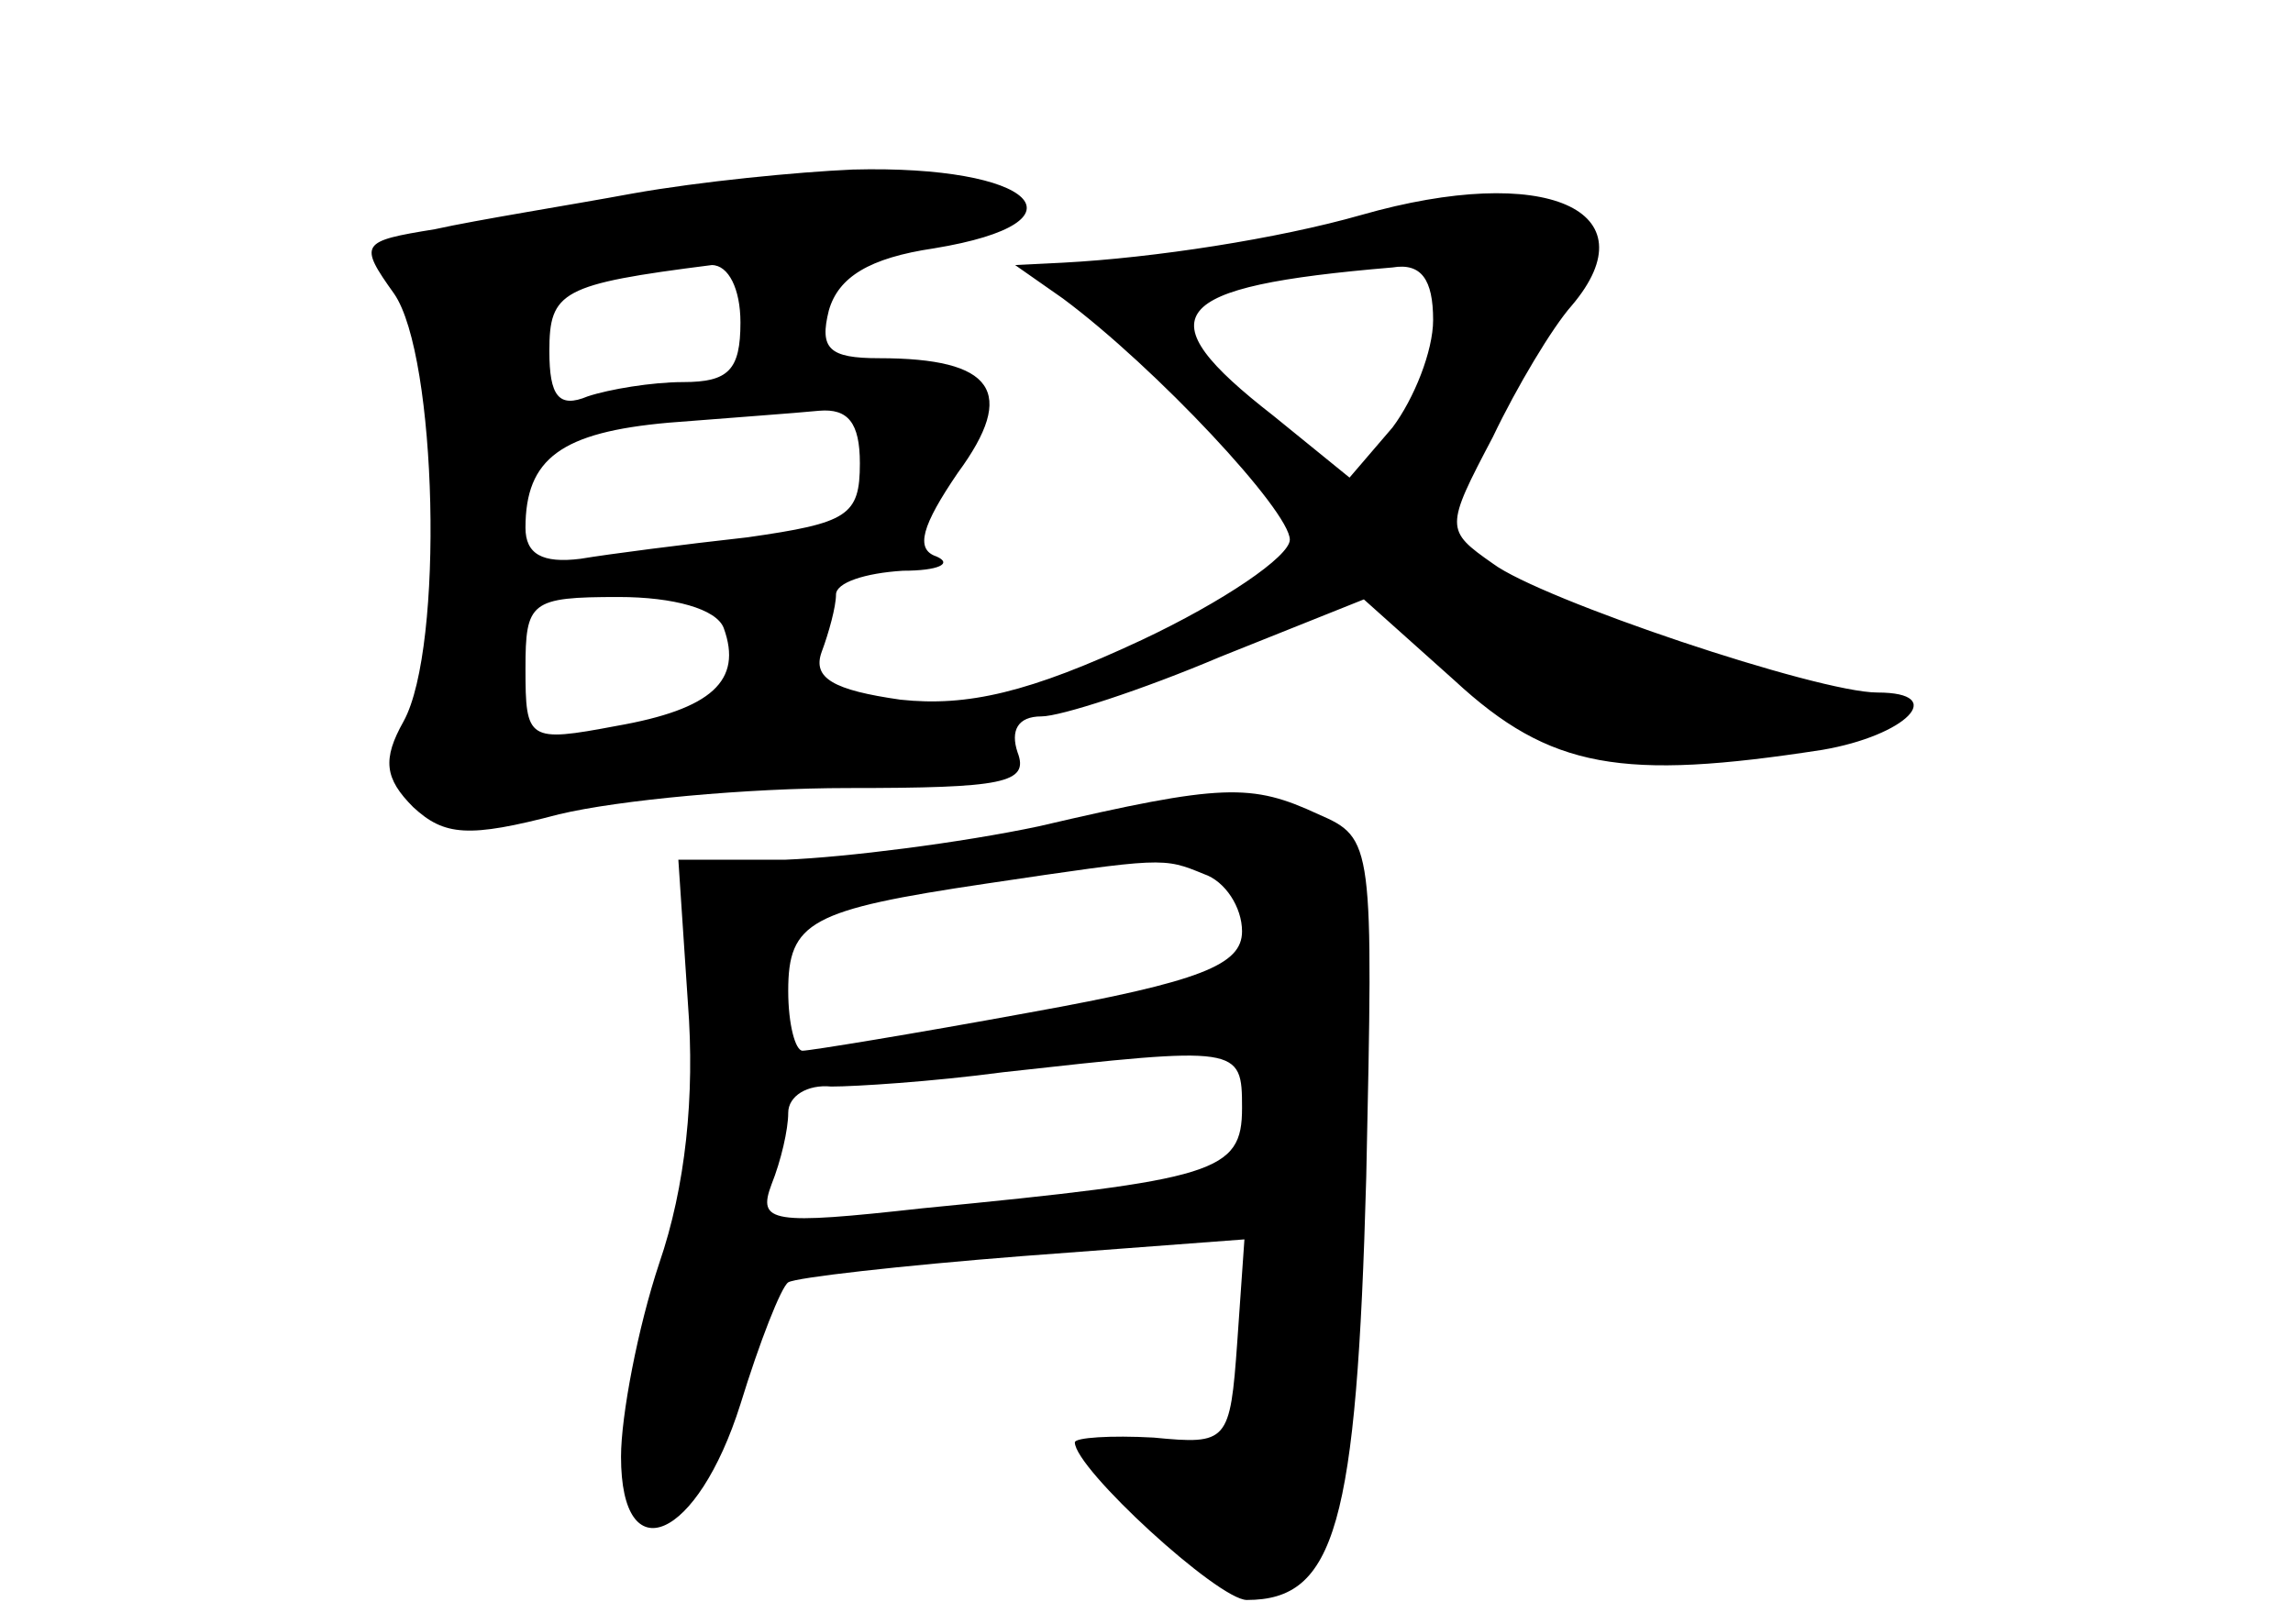 <?xml version="1.0" standalone="no"?>
<!DOCTYPE svg PUBLIC "-//W3C//DTD SVG 20010904//EN"
 "http://www.w3.org/TR/2001/REC-SVG-20010904/DTD/svg10.dtd">
<svg version="1.0" xmlns="http://www.w3.org/2000/svg"
 width="96pt" height="68pt" viewBox="0 0 96 68"
 preserveAspectRatio="xMidYMid meet">
<g transform="translate(0,68) scale(0.1,-0.1)"
fill="#000000" stroke="none">
<path d="M265 599 c-27 -5 -65 -11 -83 -15 -31 -5 -32 -6 -17 -27 18 -26 21
-148 4 -179 -9 -16 -8 -24 4 -36 13 -12 23 -13 61 -3 25 6 79 11 121 11 65 0
76 2 71 15 -3 9 0 15 10 15 8 0 42 11 75 25 l60 24 38 -34 c40 -37 70 -42 154
-29 35 6 53 24 23 24 -25 0 -141 39 -161 54 -20 14 -20 15 0 53 10 21 25 46
33 55 34 40 -11 60 -88 38 -35 -10 -87 -18 -125 -20 l-20 -1 20 -14 c39 -29
95 -89 95 -101 0 -7 -28 -26 -62 -42 -47 -22 -73 -28 -101 -25 -28 4 -37 9
-33 20 3 8 6 19 6 24 0 5 12 9 28 10 15 0 21 3 14 6 -9 3 -6 13 9 35 25 34 15
48 -33 48 -21 0 -25 4 -21 20 4 14 17 22 44 26 67 11 42 35 -34 33 -23 -1 -64
-5 -92 -10z m45 -54 c0 -20 -5 -25 -24 -25 -13 0 -31 -3 -40 -6 -12 -5 -16 0
-16 19 0 25 5 28 68 36 7 0 12 -10 12 -24z m290 1 c0 -13 -8 -33 -17 -45 l-18
-21 -32 26 c-54 42 -45 54 50 62 12 2 17 -5 17 -22z m-240 -60 c0 -22 -5 -25
-47 -31 -27 -3 -58 -7 -70 -9 -16 -2 -23 2 -23 13 0 29 15 40 60 44 25 2 53 4
63 5 12 1 17 -5 17 -22z m-57 -69 c8 -22 -5 -34 -45 -41 -37 -7 -38 -6 -38 24
0 28 2 30 39 30 23 0 41 -5 44 -13z"/>
<path d="M435 334 c-33 -7 -81 -13 -106 -14 l-45 0 4 -60 c3 -39 -1 -77 -12
-109 -9 -27 -16 -64 -16 -81 0 -49 32 -35 50 22 8 26 17 49 20 51 3 2 47 7 98
11 l93 7 -3 -43 c-3 -42 -4 -43 -35 -40 -18 1 -33 0 -33 -2 0 -11 60 -66 72
-66 37 0 46 31 50 177 3 140 3 142 -20 152 -28 13 -40 13 -117 -5z m69 -20 c9
-3 16 -14 16 -24 0 -14 -17 -21 -89 -34 -49 -9 -92 -16 -95 -16 -3 0 -6 11 -6
25 0 29 9 34 83 45 74 11 74 11 91 4z m16 -98 c0 -27 -11 -30 -134 -42 -63 -7
-69 -6 -63 10 4 10 7 23 7 30 0 7 8 12 18 11 10 0 42 2 72 6 99 11 100 11 100
-15z"/>
</g>
</svg>
